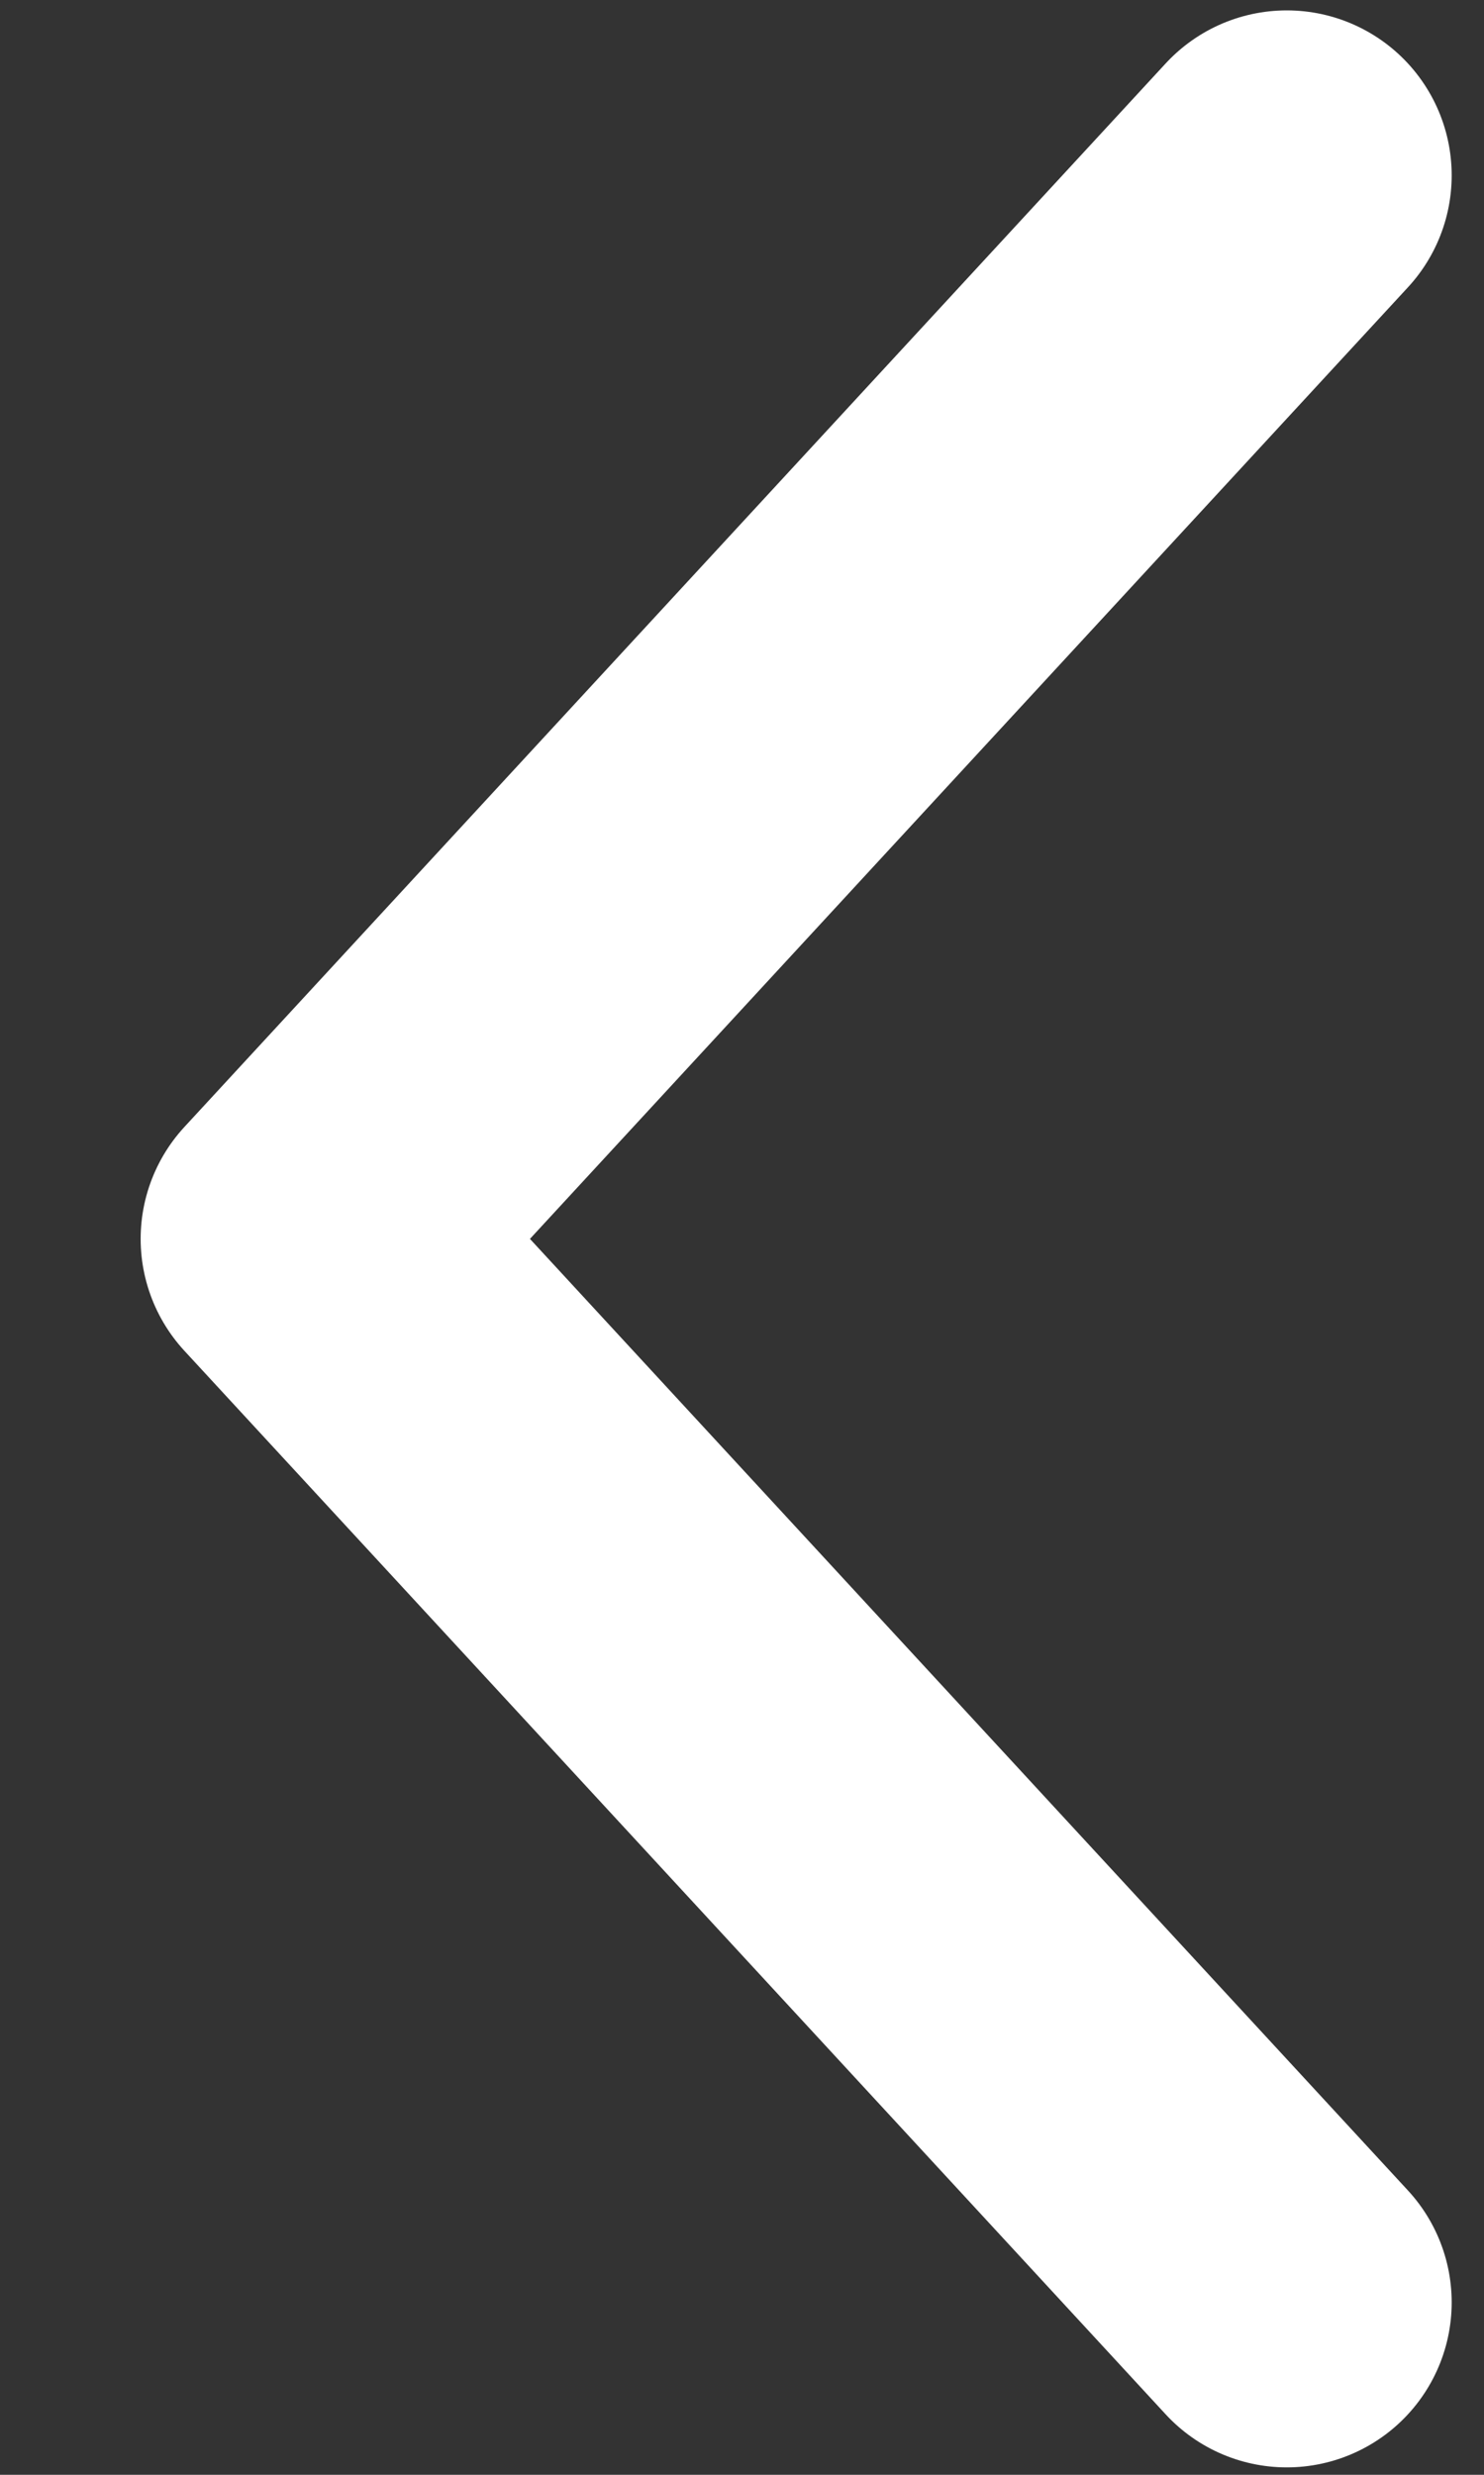 <svg width="9" height="15" viewBox="0 0 9 15" fill="none" xmlns="http://www.w3.org/2000/svg">
<rect x="0" y="0" width="9" height="15" fill="#333333" stroke="none"/>
<path d="M7.804 13.955L1.853 7.509L7.804 1.063" stroke="white" stroke-width="2" stroke-linecap="round" stroke-linejoin="round"/>
</svg>
